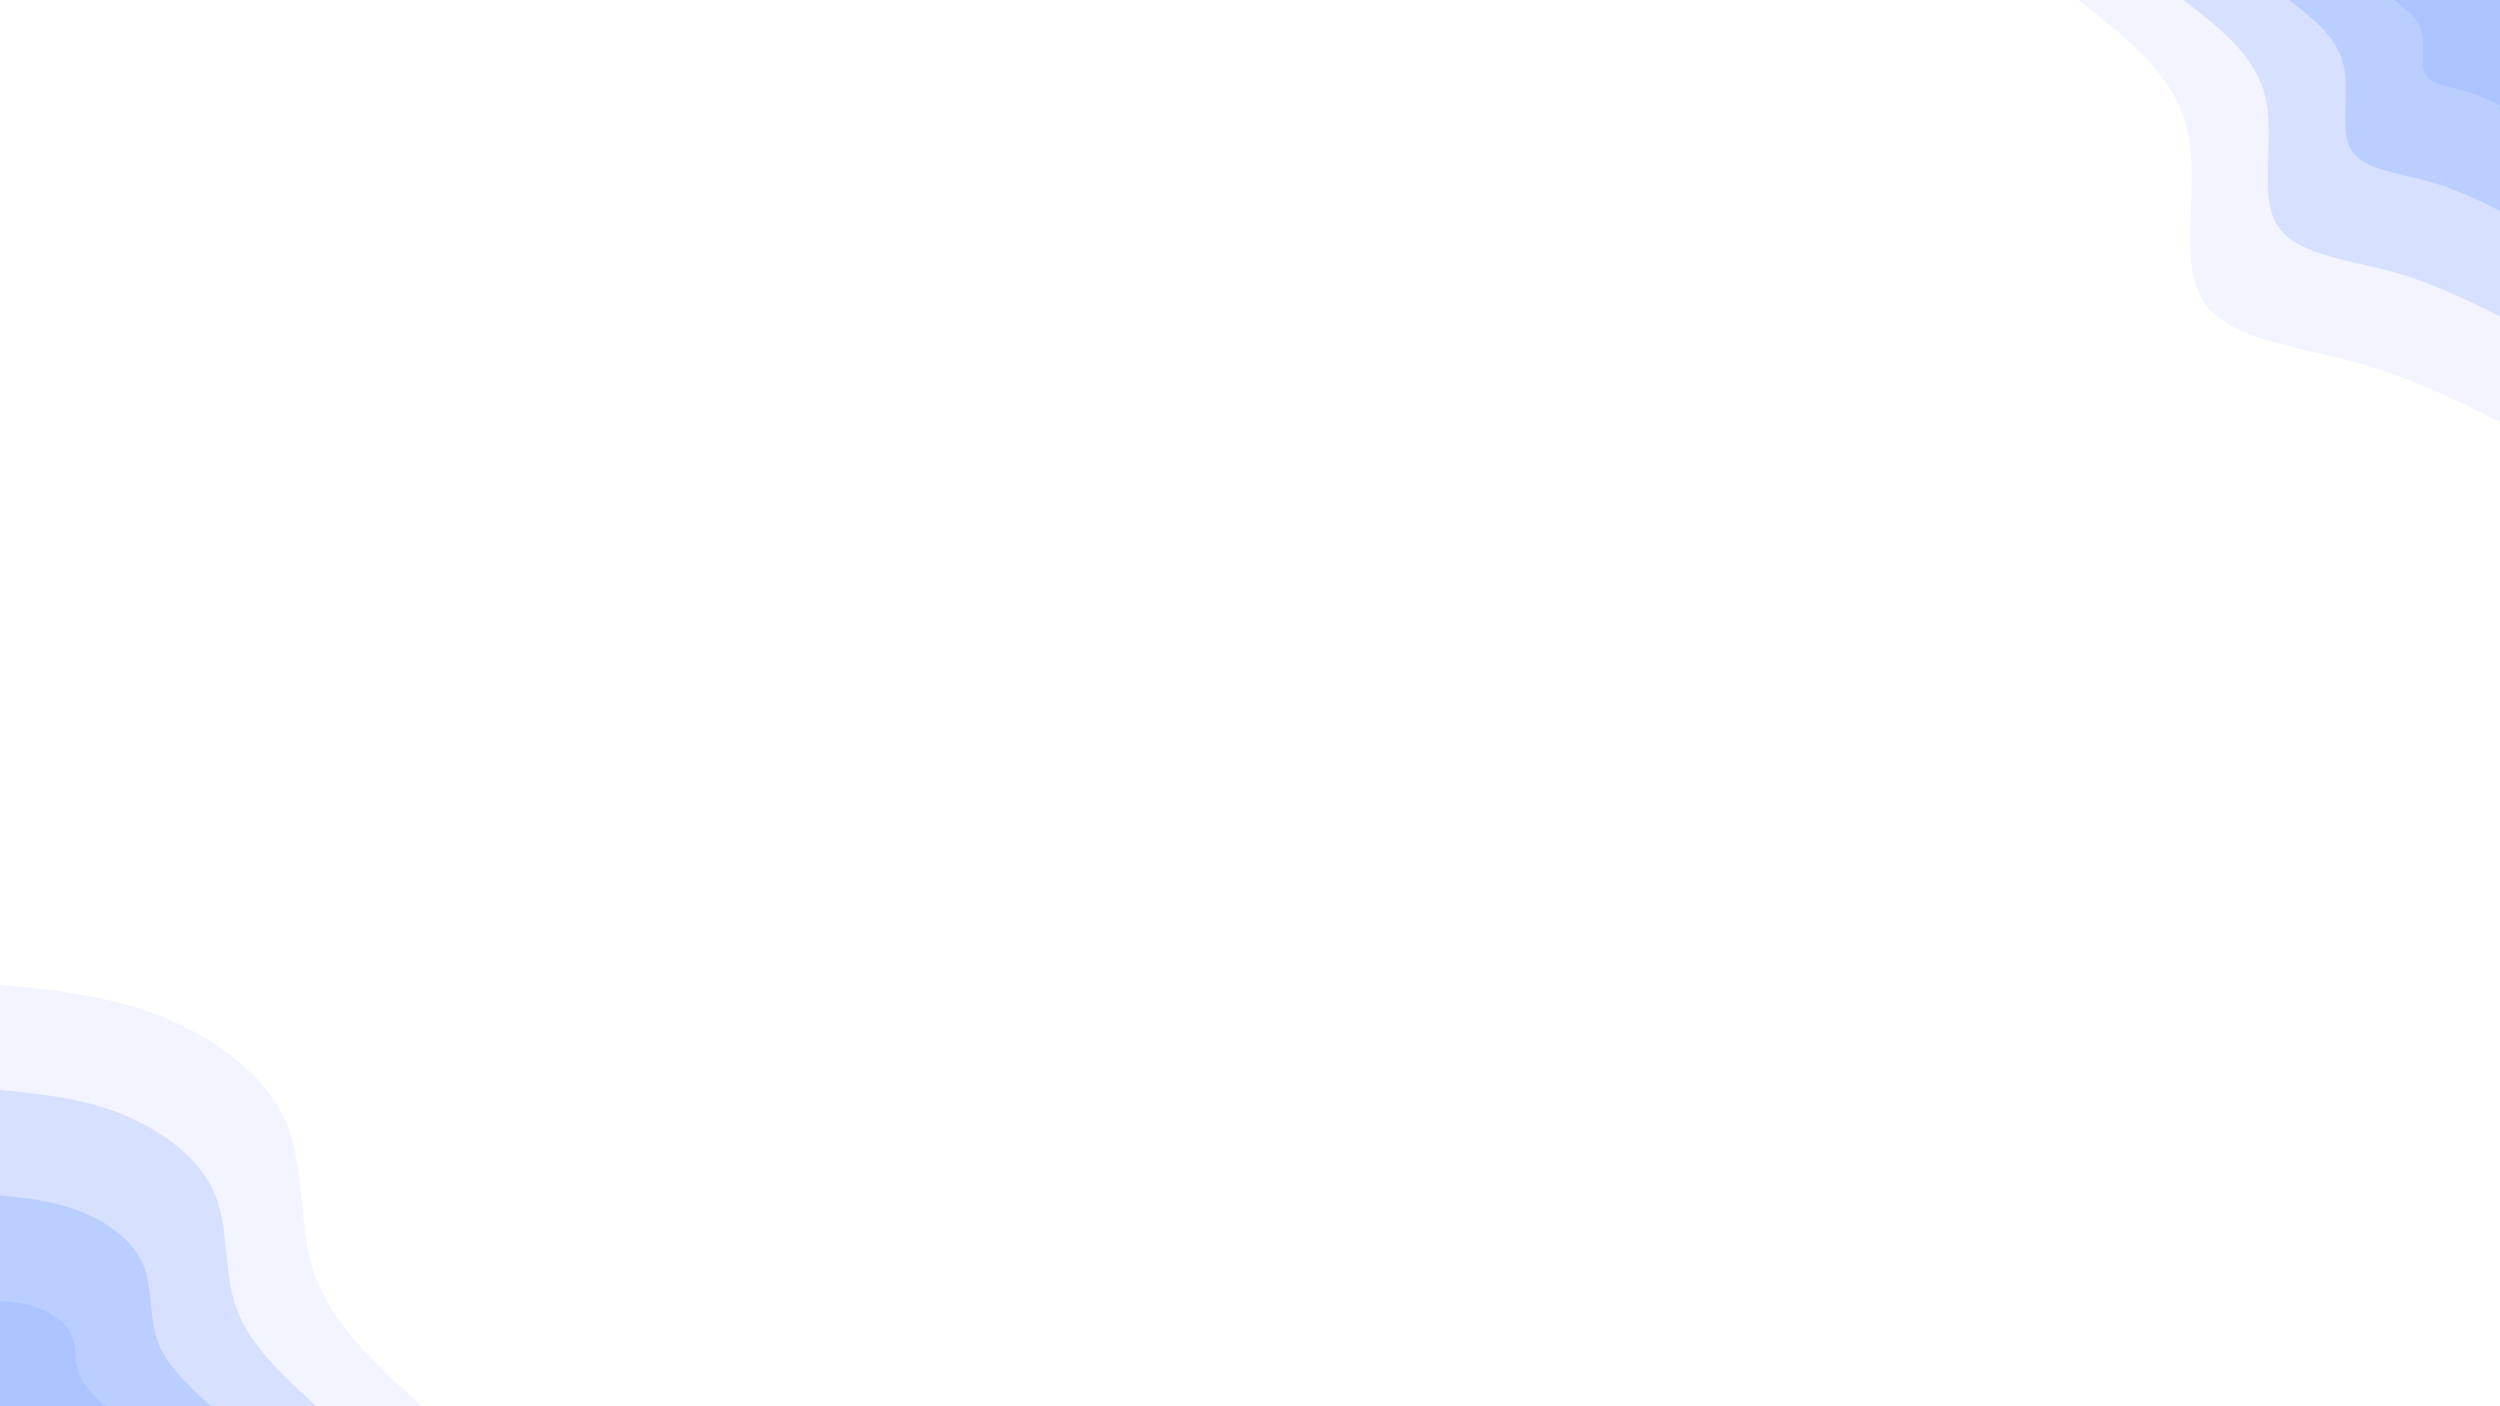 <svg id="visual" viewBox="0 0 960 540" width="960" height="540" xmlns="http://www.w3.org/2000/svg" xmlns:xlink="http://www.w3.org/1999/xlink" version="1.1"><rect x="0" y="0" width="960" height="540" fill="#FFFFFF"></rect><defs><linearGradient id="grad1_0" x1="43.8%" y1="0%" x2="100%" y2="100%"><stop offset="14.444%" stop-color="#abc4ff" stop-opacity="1"></stop><stop offset="85.556%" stop-color="#abc4ff" stop-opacity="1"></stop></linearGradient></defs><defs><linearGradient id="grad1_1" x1="43.8%" y1="0%" x2="100%" y2="100%"><stop offset="14.444%" stop-color="#abc4ff" stop-opacity="1"></stop><stop offset="85.556%" stop-color="#c9d7ff" stop-opacity="1"></stop></linearGradient></defs><defs><linearGradient id="grad1_2" x1="43.8%" y1="0%" x2="100%" y2="100%"><stop offset="14.444%" stop-color="#e4ebff" stop-opacity="1"></stop><stop offset="85.556%" stop-color="#c9d7ff" stop-opacity="1"></stop></linearGradient></defs><defs><linearGradient id="grad1_3" x1="43.8%" y1="0%" x2="100%" y2="100%"><stop offset="14.444%" stop-color="#e4ebff" stop-opacity="1"></stop><stop offset="85.556%" stop-color="#ffffff" stop-opacity="1"></stop></linearGradient></defs><defs><linearGradient id="grad2_0" x1="0%" y1="0%" x2="56.3%" y2="100%"><stop offset="14.444%" stop-color="#abc4ff" stop-opacity="1"></stop><stop offset="85.556%" stop-color="#abc4ff" stop-opacity="1"></stop></linearGradient></defs><defs><linearGradient id="grad2_1" x1="0%" y1="0%" x2="56.3%" y2="100%"><stop offset="14.444%" stop-color="#c9d7ff" stop-opacity="1"></stop><stop offset="85.556%" stop-color="#abc4ff" stop-opacity="1"></stop></linearGradient></defs><defs><linearGradient id="grad2_2" x1="0%" y1="0%" x2="56.3%" y2="100%"><stop offset="14.444%" stop-color="#c9d7ff" stop-opacity="1"></stop><stop offset="85.556%" stop-color="#e4ebff" stop-opacity="1"></stop></linearGradient></defs><defs><linearGradient id="grad2_3" x1="0%" y1="0%" x2="56.3%" y2="100%"><stop offset="14.444%" stop-color="#ffffff" stop-opacity="1"></stop><stop offset="85.556%" stop-color="#e4ebff" stop-opacity="1"></stop></linearGradient></defs><g transform="translate(960, 0)"><path d="M0 162C-17.7 153.2 -35.4 144.4 -57.4 138.6C-79.4 132.8 -105.6 130 -114.6 114.6C-123.5 99.1 -115.1 71 -120.1 49.7C-125.1 28.5 -143.6 14.3 -162 0L0 0Z" fill="#f2f5ff"></path><path d="M0 121.5C-13.3 114.9 -26.6 108.3 -43.1 103.9C-59.5 99.6 -79.2 97.5 -85.9 85.9C-92.6 74.3 -86.3 53.2 -90.1 37.3C-93.8 21.4 -107.7 10.7 -121.5 0L0 0Z" fill="#d7e1ff"></path><path d="M0 81C-8.9 76.6 -17.7 72.2 -28.7 69.3C-39.7 66.4 -52.8 65 -57.3 57.3C-61.7 49.5 -57.5 35.5 -60.1 24.9C-62.6 14.3 -71.8 7.1 -81 0L0 0Z" fill="#baceff"></path><path d="M0 40.5C-4.4 38.3 -8.9 36.1 -14.4 34.6C-19.8 33.2 -26.4 32.5 -28.6 28.6C-30.9 24.8 -28.8 17.7 -30 12.4C-31.3 7.1 -35.9 3.6 -40.5 0L0 0Z" fill="#abc4ff"></path></g><g transform="translate(0, 540)"><path d="M0 -162C20.9 -159.8 41.8 -157.7 62 -149.7C82.2 -141.6 101.6 -127.7 109.6 -109.6C117.6 -91.5 114.2 -69.1 121 -50.1C127.9 -31.2 144.9 -15.6 162 0L0 0Z" fill="#f2f5ff"></path><path d="M0 -121.5C15.7 -119.9 31.4 -118.3 46.5 -112.3C61.6 -106.2 76.2 -95.8 82.2 -82.2C88.2 -68.6 85.6 -51.8 90.8 -37.6C95.9 -23.4 108.7 -11.7 121.5 0L0 0Z" fill="#d7e1ff"></path><path d="M0 -81C10.5 -79.9 20.9 -78.8 31 -74.8C41.1 -70.8 50.8 -63.9 54.8 -54.8C58.8 -45.7 57.1 -34.6 60.5 -25.1C63.9 -15.6 72.5 -7.8 81 0L0 0Z" fill="#baceff"></path><path d="M0 -40.5C5.2 -40 10.5 -39.4 15.5 -37.4C20.5 -35.4 25.4 -31.9 27.4 -27.4C29.4 -22.9 28.5 -17.3 30.3 -12.5C32 -7.8 36.2 -3.9 40.5 0L0 0Z" fill="#abc4ff"></path></g></svg>